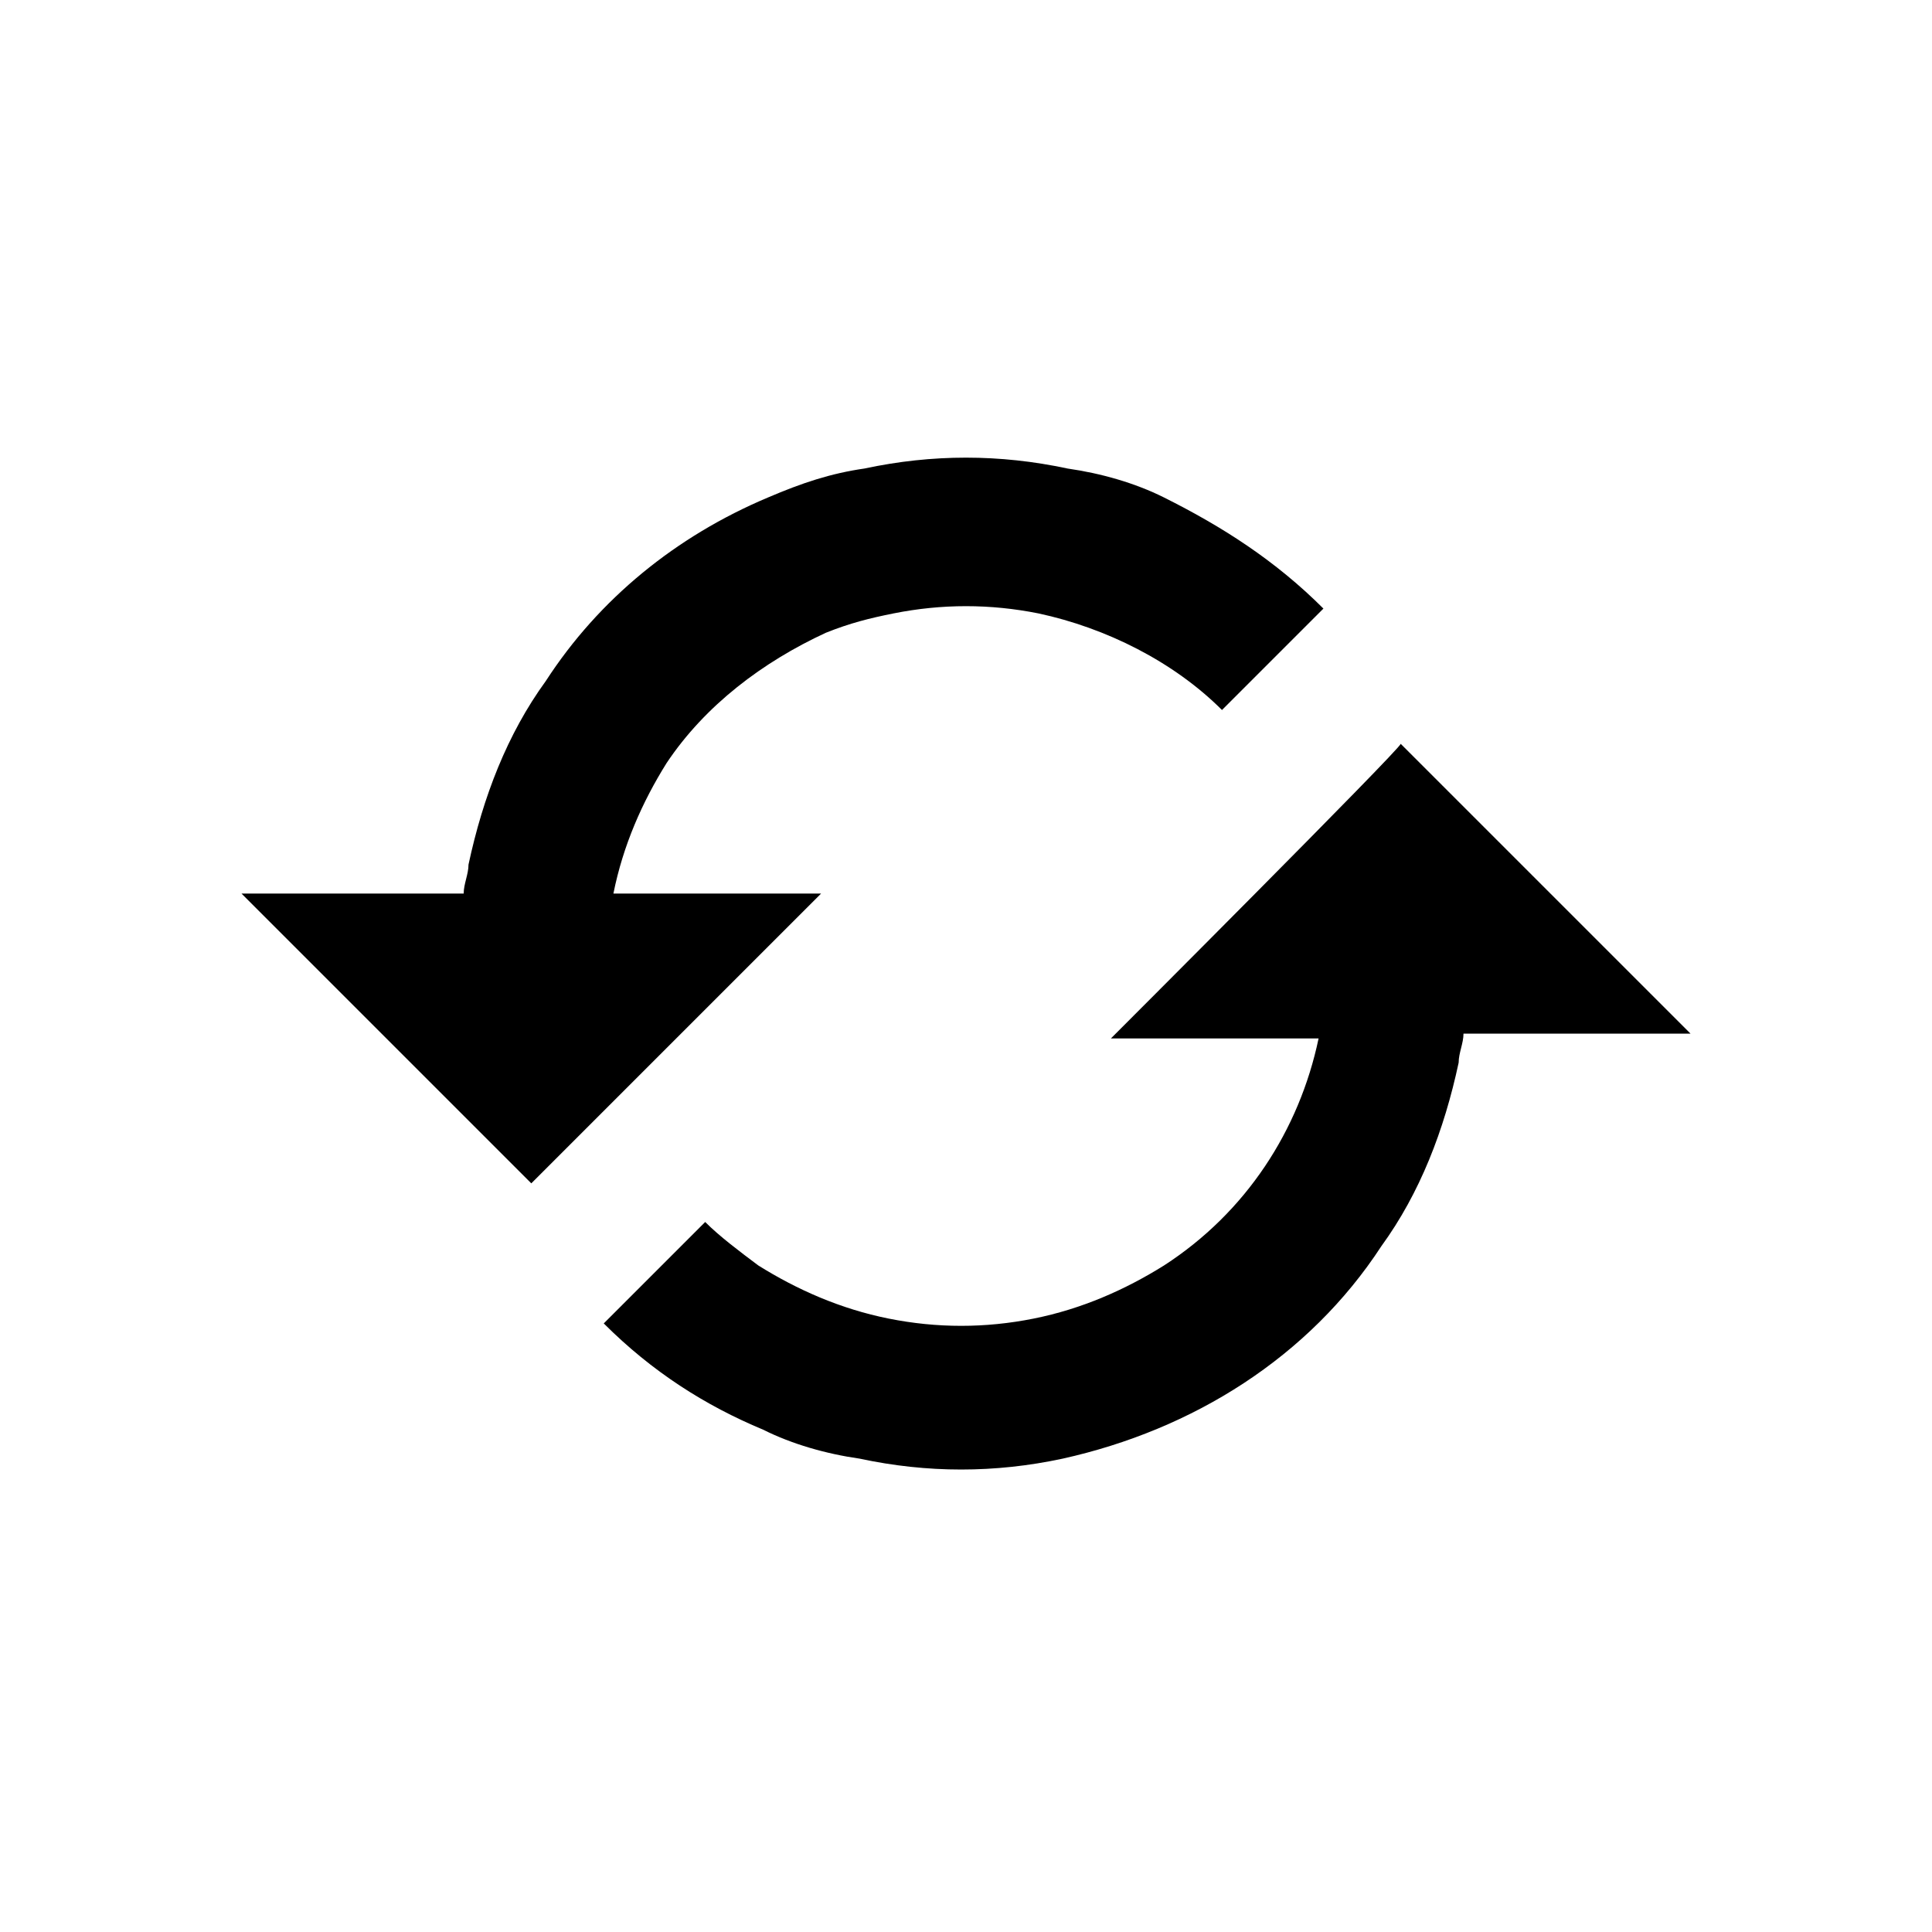 <?xml version="1.0" encoding="utf-8"?>
<!-- Generator: Adobe Illustrator 27.9.1, SVG Export Plug-In . SVG Version: 6.00 Build 0)  -->
<svg version="1.1" id="Layer_1" xmlns="http://www.w3.org/2000/svg" xmlns:xlink="http://www.w3.org/1999/xlink" x="0px" y="0px"
	 viewBox="0 0 40 40" style="enable-background:new 0 0 40 40;" xml:space="preserve">
<path d="M17,18.5h-4.3l0,0c0.2-1,0.6-1.9,1.1-2.7c0.8-1.2,2-2.1,3.3-2.7c0.5-0.2,0.9-0.3,1.4-0.4c1-0.2,2-0.2,3,0
	c1.4,0.3,2.8,1,3.8,2l2.1-2.1c-1-1-2.1-1.7-3.3-2.3c-0.6-0.3-1.3-0.5-2-0.6c-1.4-0.3-2.8-0.3-4.2,0c-0.7,0.1-1.3,0.3-2,0.6
	c-1.9,0.8-3.5,2.1-4.6,3.8c-0.8,1.1-1.3,2.4-1.6,3.8c0,0.2-0.1,0.4-0.1,0.6H5l6,6C11,24.5,17,18.5,17,18.5z M23,21.5h4.3l0,0
	c-0.4,1.9-1.5,3.6-3.2,4.7c-0.8,0.5-1.7,0.9-2.7,1.1c-1,0.2-2,0.2-3,0c-1-0.2-1.9-0.6-2.7-1.1c-0.4-0.3-0.8-0.6-1.1-0.9l-2.1,2.1
	c1,1,2.1,1.7,3.3,2.2c0.6,0.3,1.3,0.5,2,0.6c1.4,0.3,2.8,0.3,4.2,0c2.7-0.6,5.1-2.1,6.6-4.4c0.8-1.1,1.3-2.4,1.6-3.8
	c0-0.2,0.1-0.4,0.1-0.6H35l-6-6C29,15.5,23,21.5,23,21.5z"/>
</svg>
